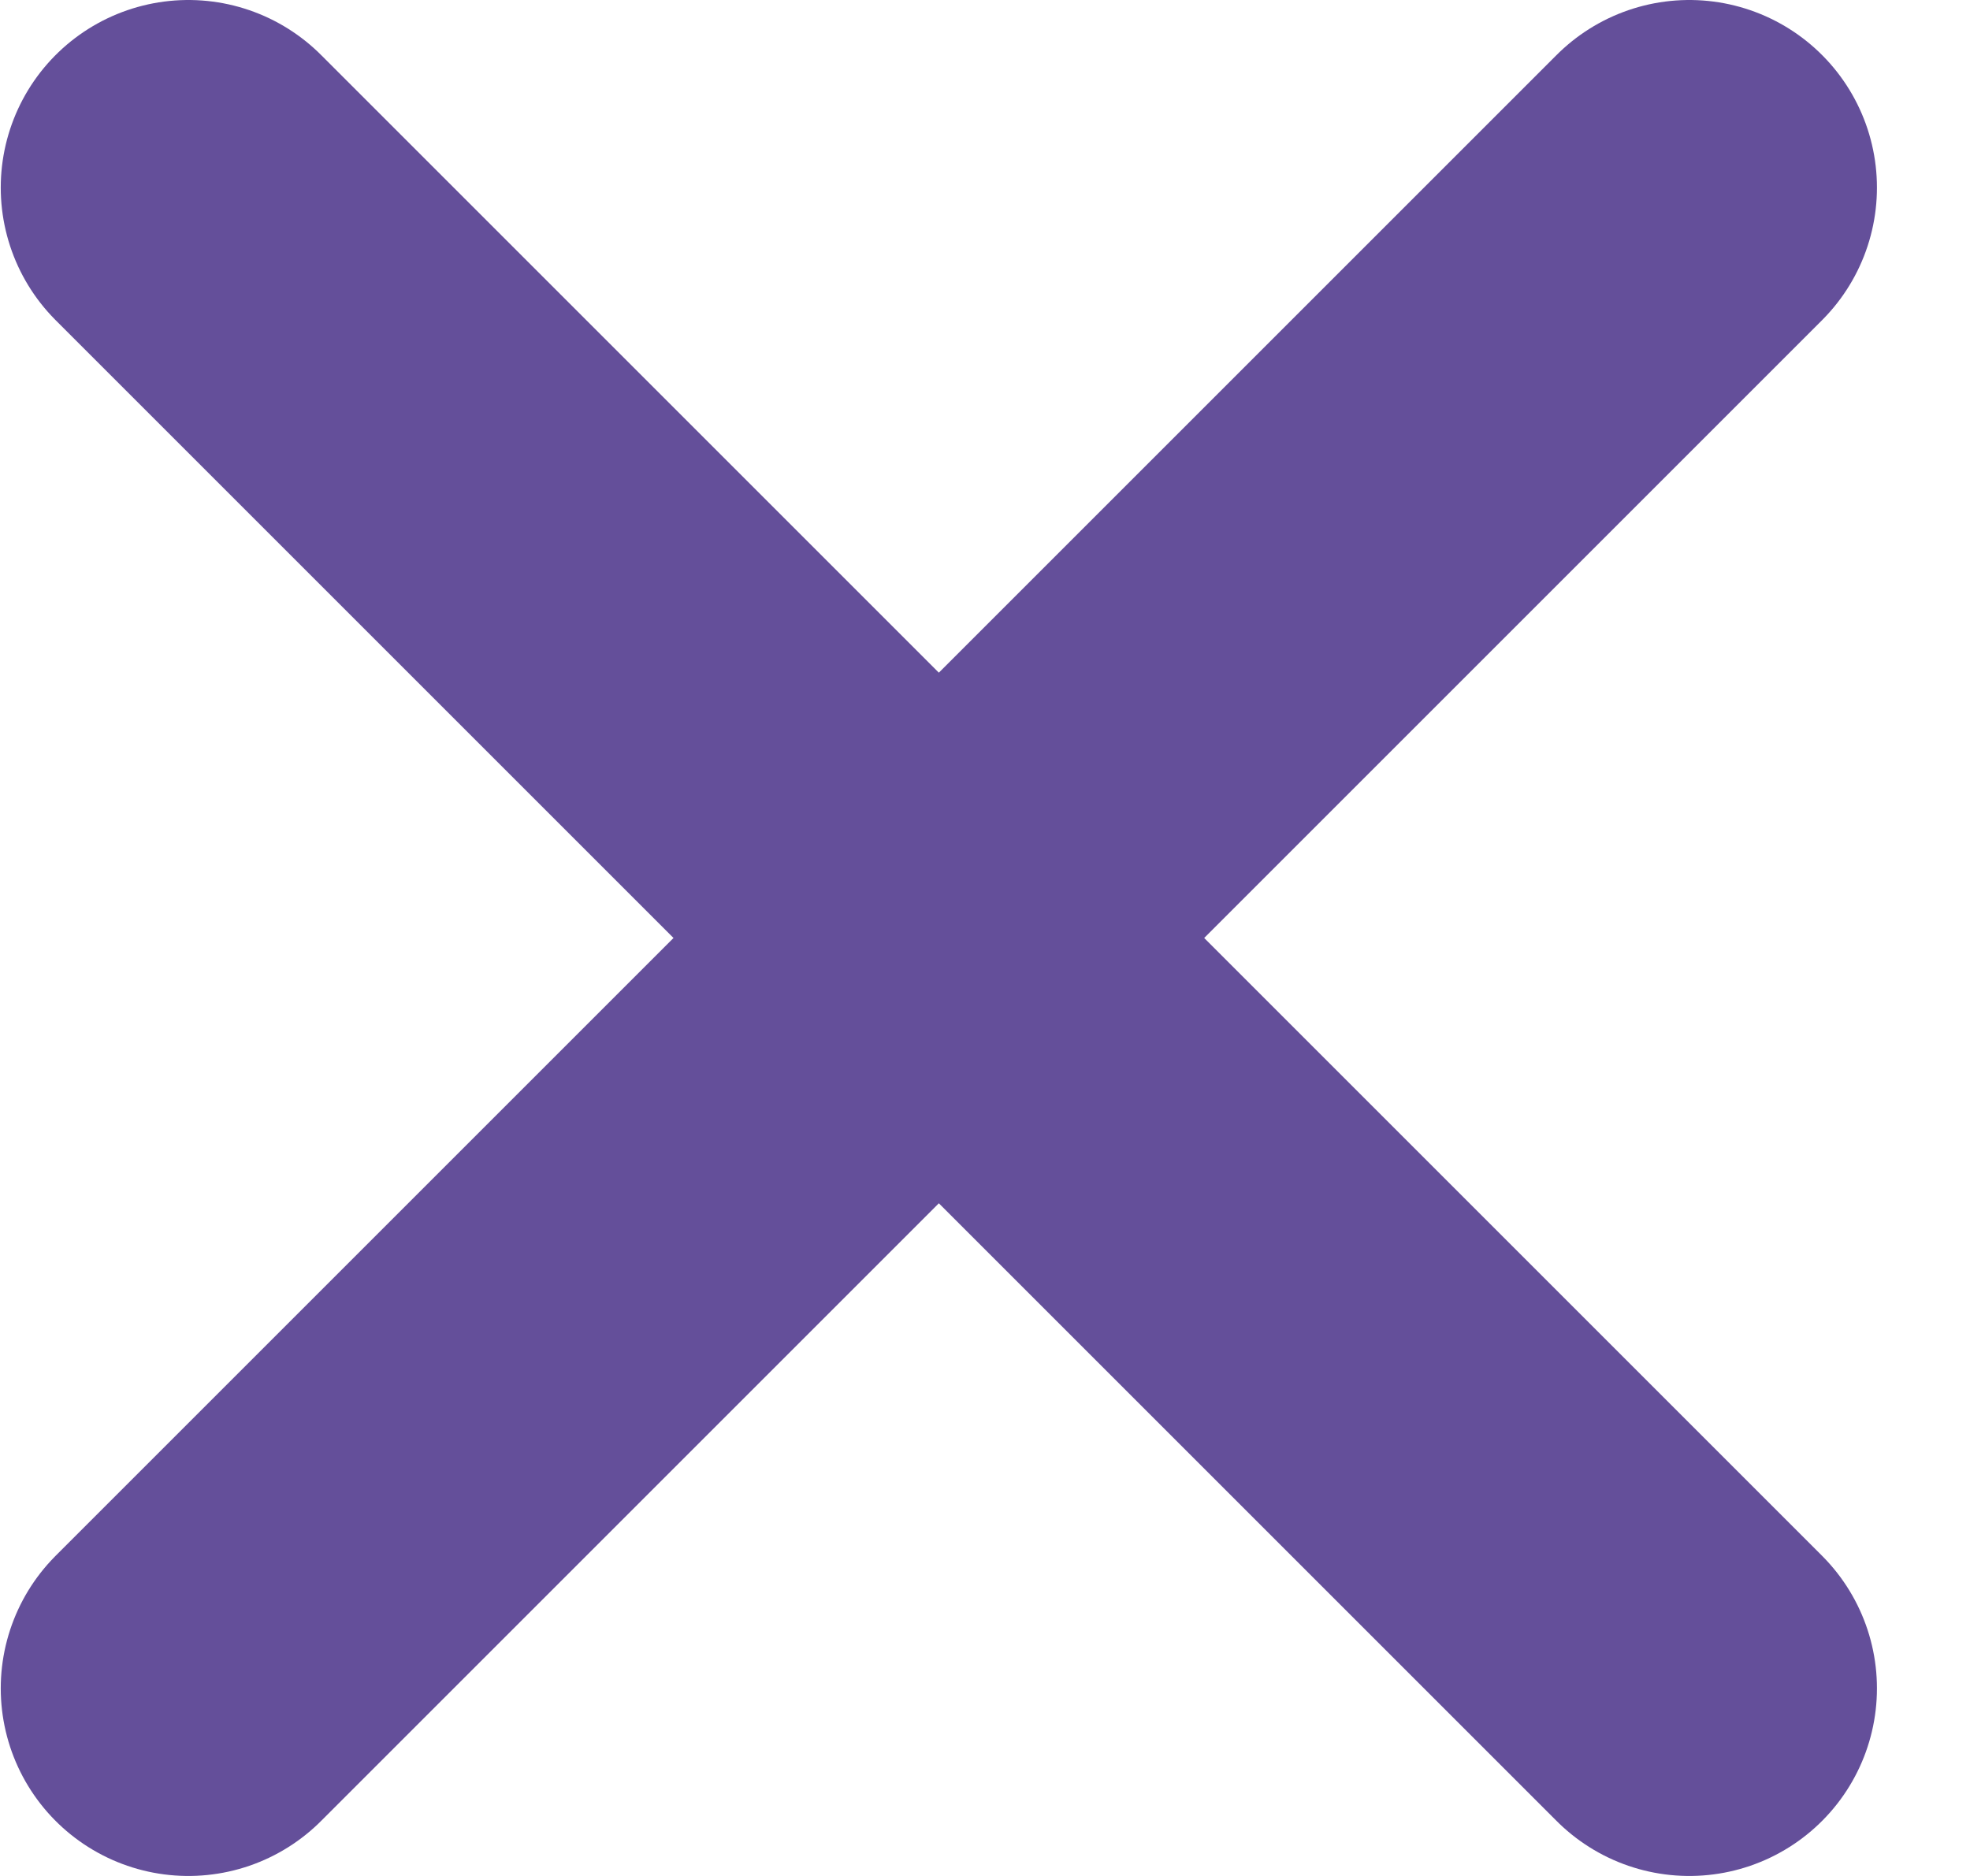 <svg width="21" height="20" viewBox="0 0 21 20" fill="none" xmlns="http://www.w3.org/2000/svg">
    <path d="M18.008 2L2.008 18" stroke="#644F9A" stroke-width="4" stroke-linecap="round" stroke-linejoin="round" />
    <path d="M2.008 2L18.008 18" stroke="#644F9A" stroke-width="4" stroke-linecap="round" stroke-linejoin="round" />
</svg>
